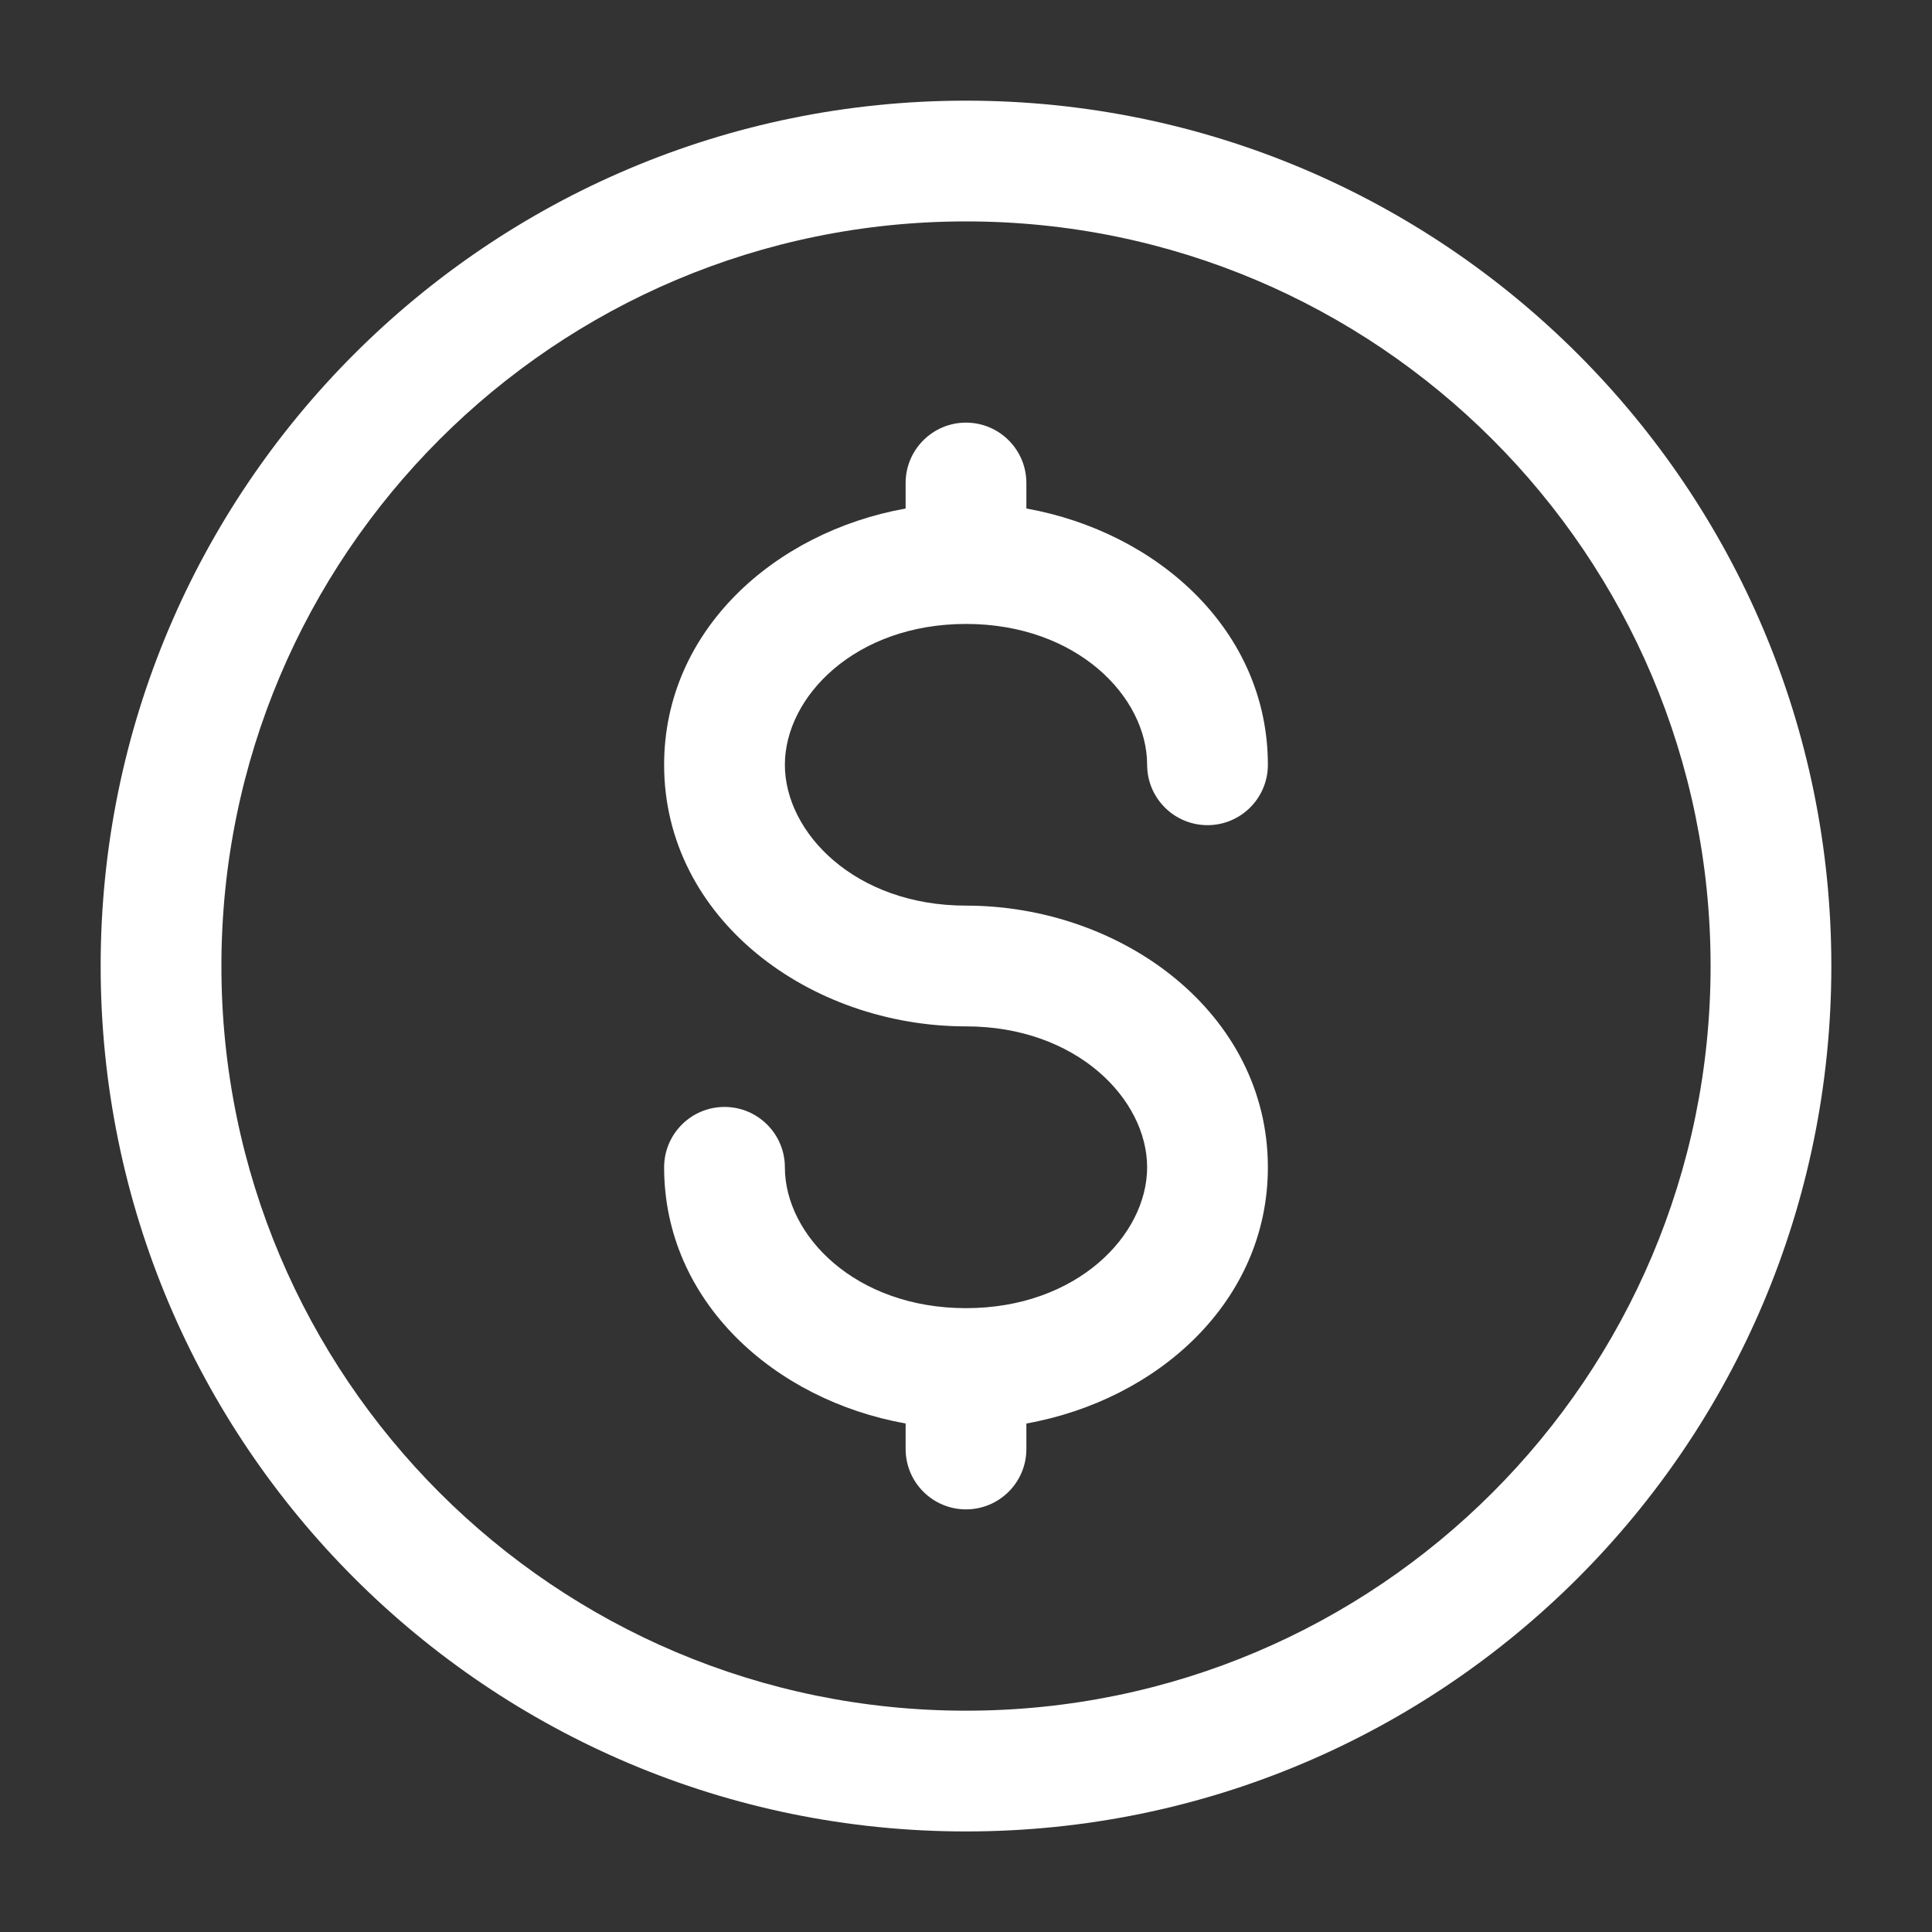 <svg width="20" height="20" viewBox="0 0 20 20" fill="none" xmlns="http://www.w3.org/2000/svg">
<rect x="0" y="0" width="20" height="20" fill="#333333" stroke="none"/>
<path fill-rule="evenodd" clip-rule="evenodd" d="M10 2.292C5.743 2.292 2.292 5.743 2.292 10C2.292 14.258 5.743 17.709 10 17.709C14.257 17.709 17.708 14.258 17.708 10C17.708 5.743 14.257 2.292 10 2.292ZM1.042 10C1.042 5.053 5.053 1.042 10 1.042C14.948 1.042 18.958 5.053 18.958 10C18.958 14.948 14.948 18.959 10 18.959C5.053 18.959 1.042 14.948 1.042 10ZM10 4.375C10.345 4.375 10.625 4.655 10.625 5V5.264C11.984 5.508 13.125 6.528 13.125 7.917C13.125 8.262 12.845 8.542 12.5 8.542C12.155 8.542 11.875 8.262 11.875 7.917C11.875 7.213 11.147 6.459 10 6.459C8.853 6.459 8.125 7.213 8.125 7.917C8.125 8.621 8.853 9.375 10 9.375C11.614 9.375 13.125 10.486 13.125 12.084C13.125 13.472 11.984 14.493 10.625 14.736V15C10.625 15.345 10.345 15.625 10 15.625C9.655 15.625 9.375 15.345 9.375 15V14.736C8.016 14.493 6.875 13.472 6.875 12.084C6.875 11.739 7.155 11.459 7.5 11.459C7.845 11.459 8.125 11.739 8.125 12.084C8.125 12.787 8.853 13.542 10 13.542C11.147 13.542 11.875 12.787 11.875 12.084C11.875 11.38 11.147 10.625 10 10.625C8.386 10.625 6.875 9.515 6.875 7.917C6.875 6.528 8.016 5.508 9.375 5.264V5C9.375 4.655 9.655 4.375 10 4.375Z" fill="white"/>
</svg>
